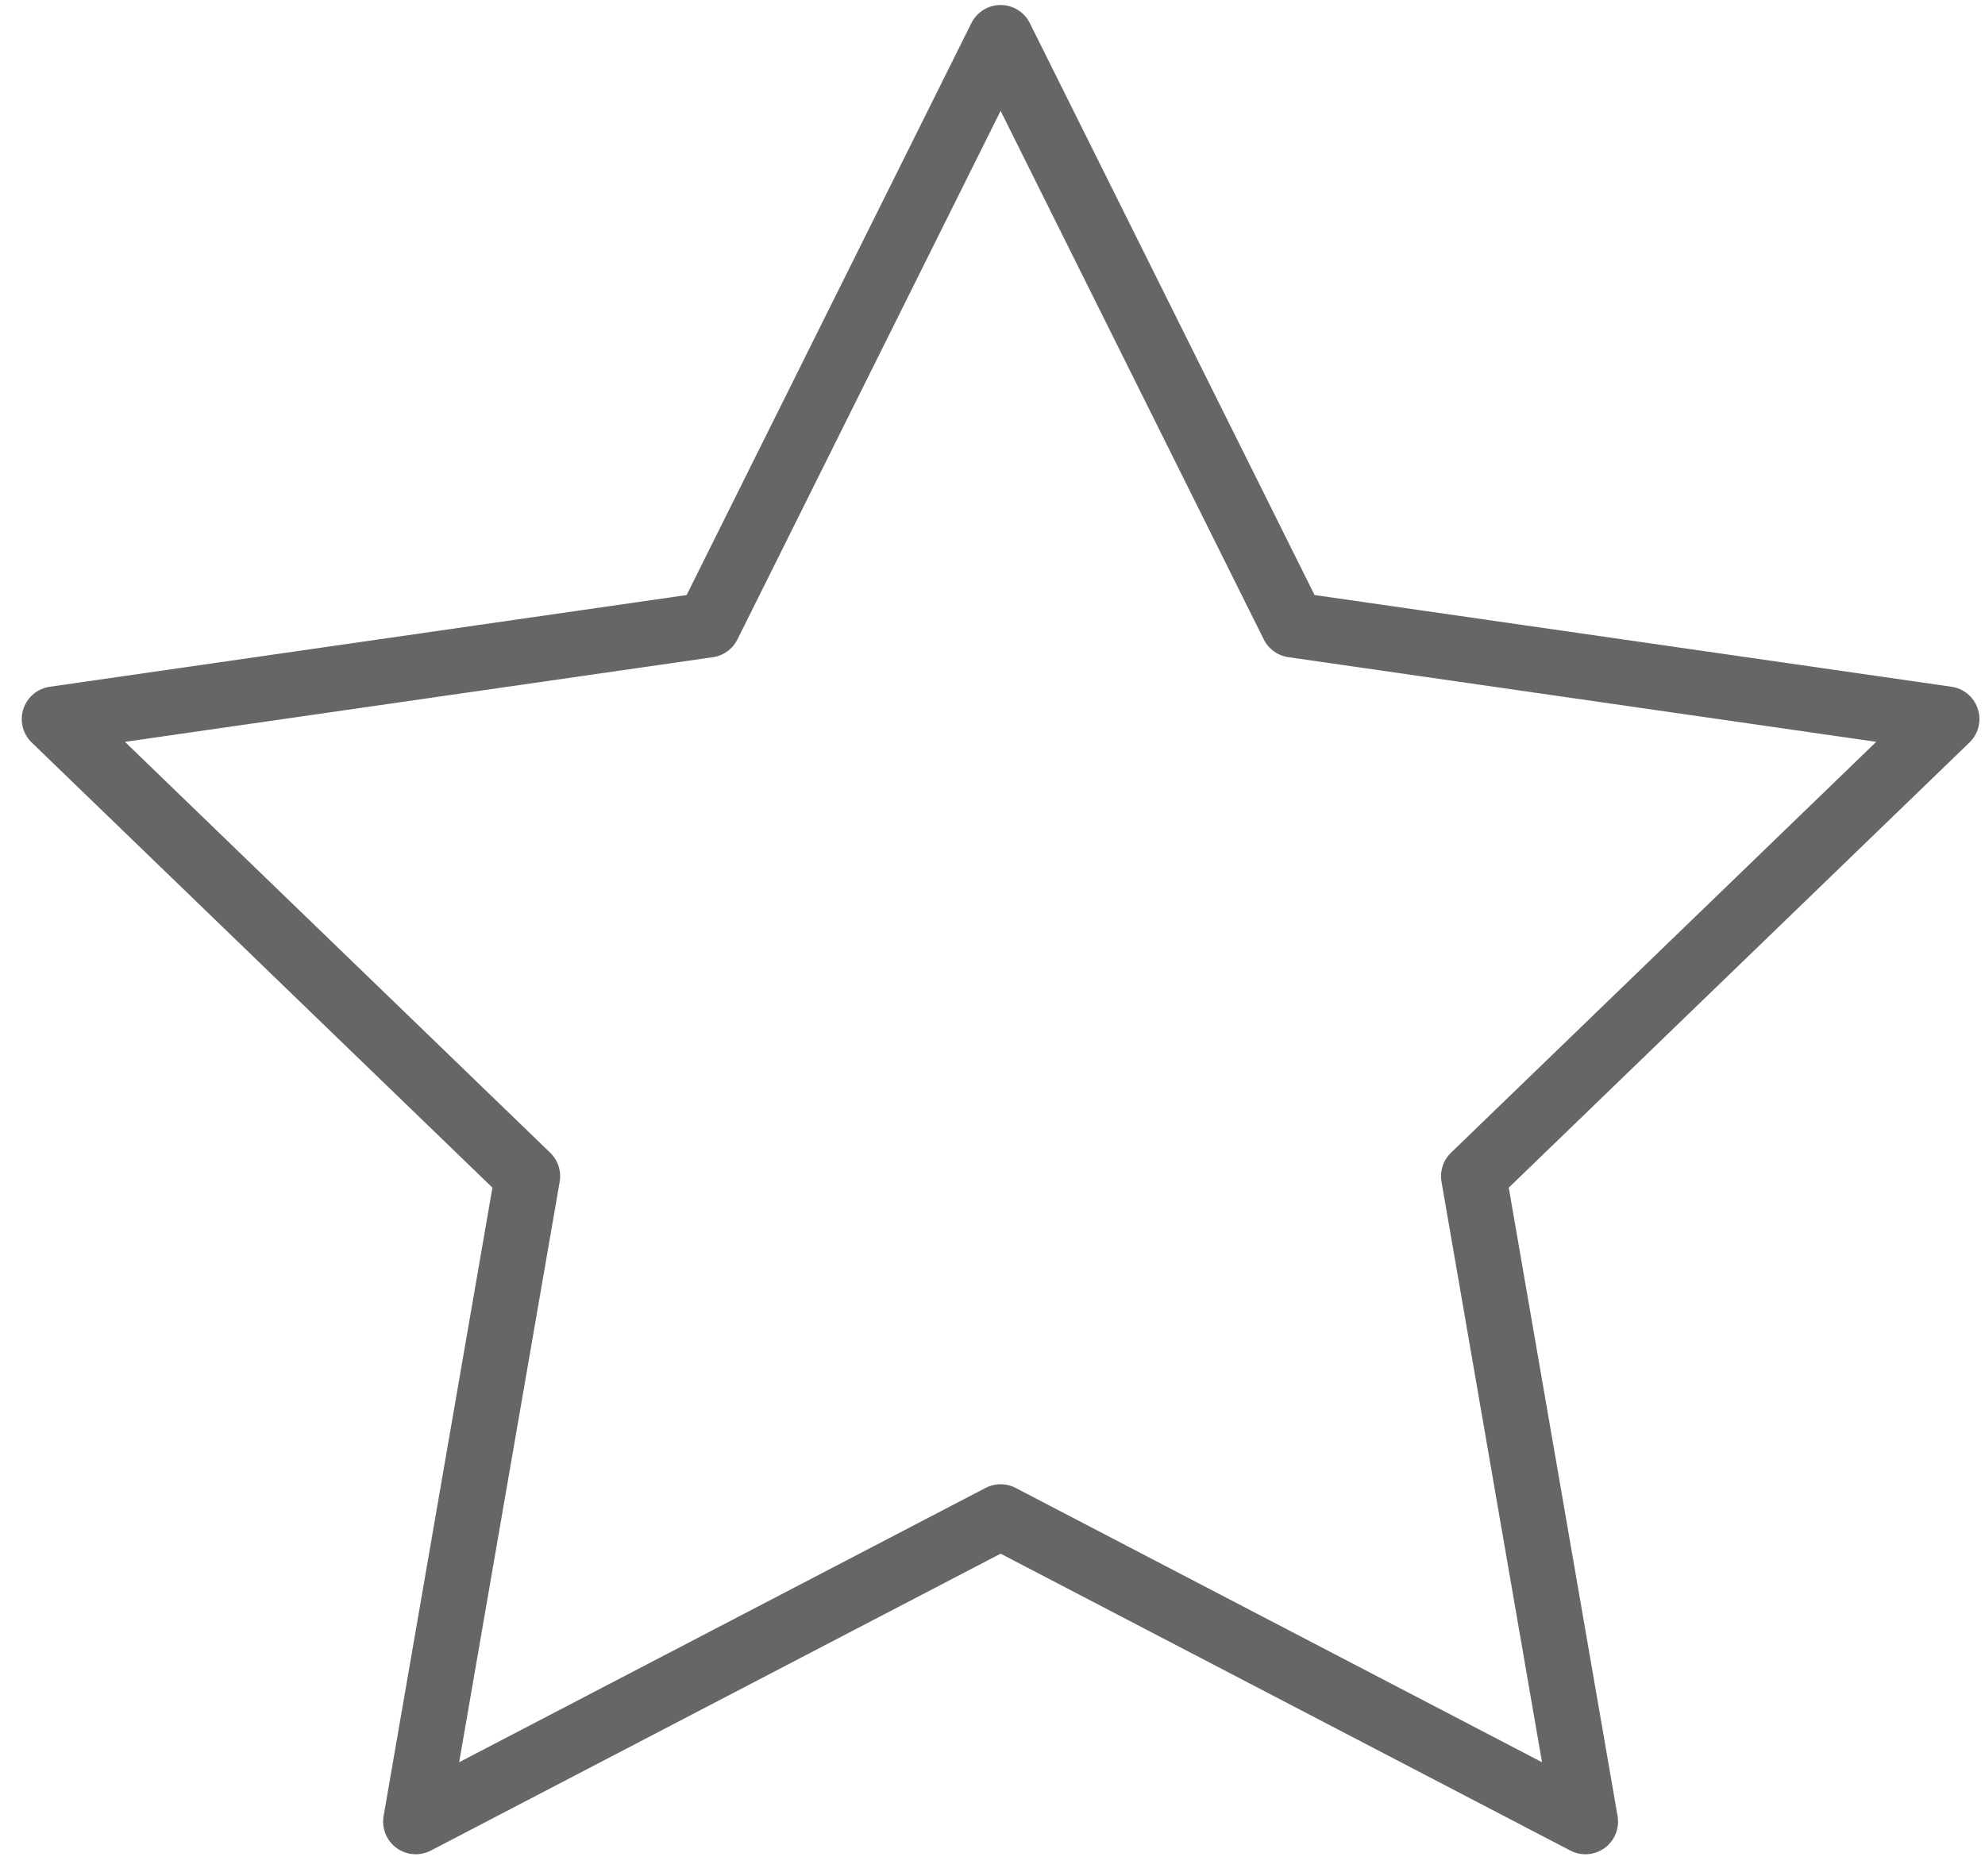 <svg xmlns="http://www.w3.org/2000/svg" width="73" height="69" viewBox="0 0 73 69">
    <path fill="none" fill-rule="evenodd" stroke="#666" stroke-linecap="round" stroke-linejoin="round" stroke-width="2.4" d="M36.798 1.384L47.55 22.983l24.045 3.463-17.4 16.815L58.305 67 36.798 55.791 15.29 67 19.4 43.26 2 26.447l24.045-3.463z"/>
</svg>
